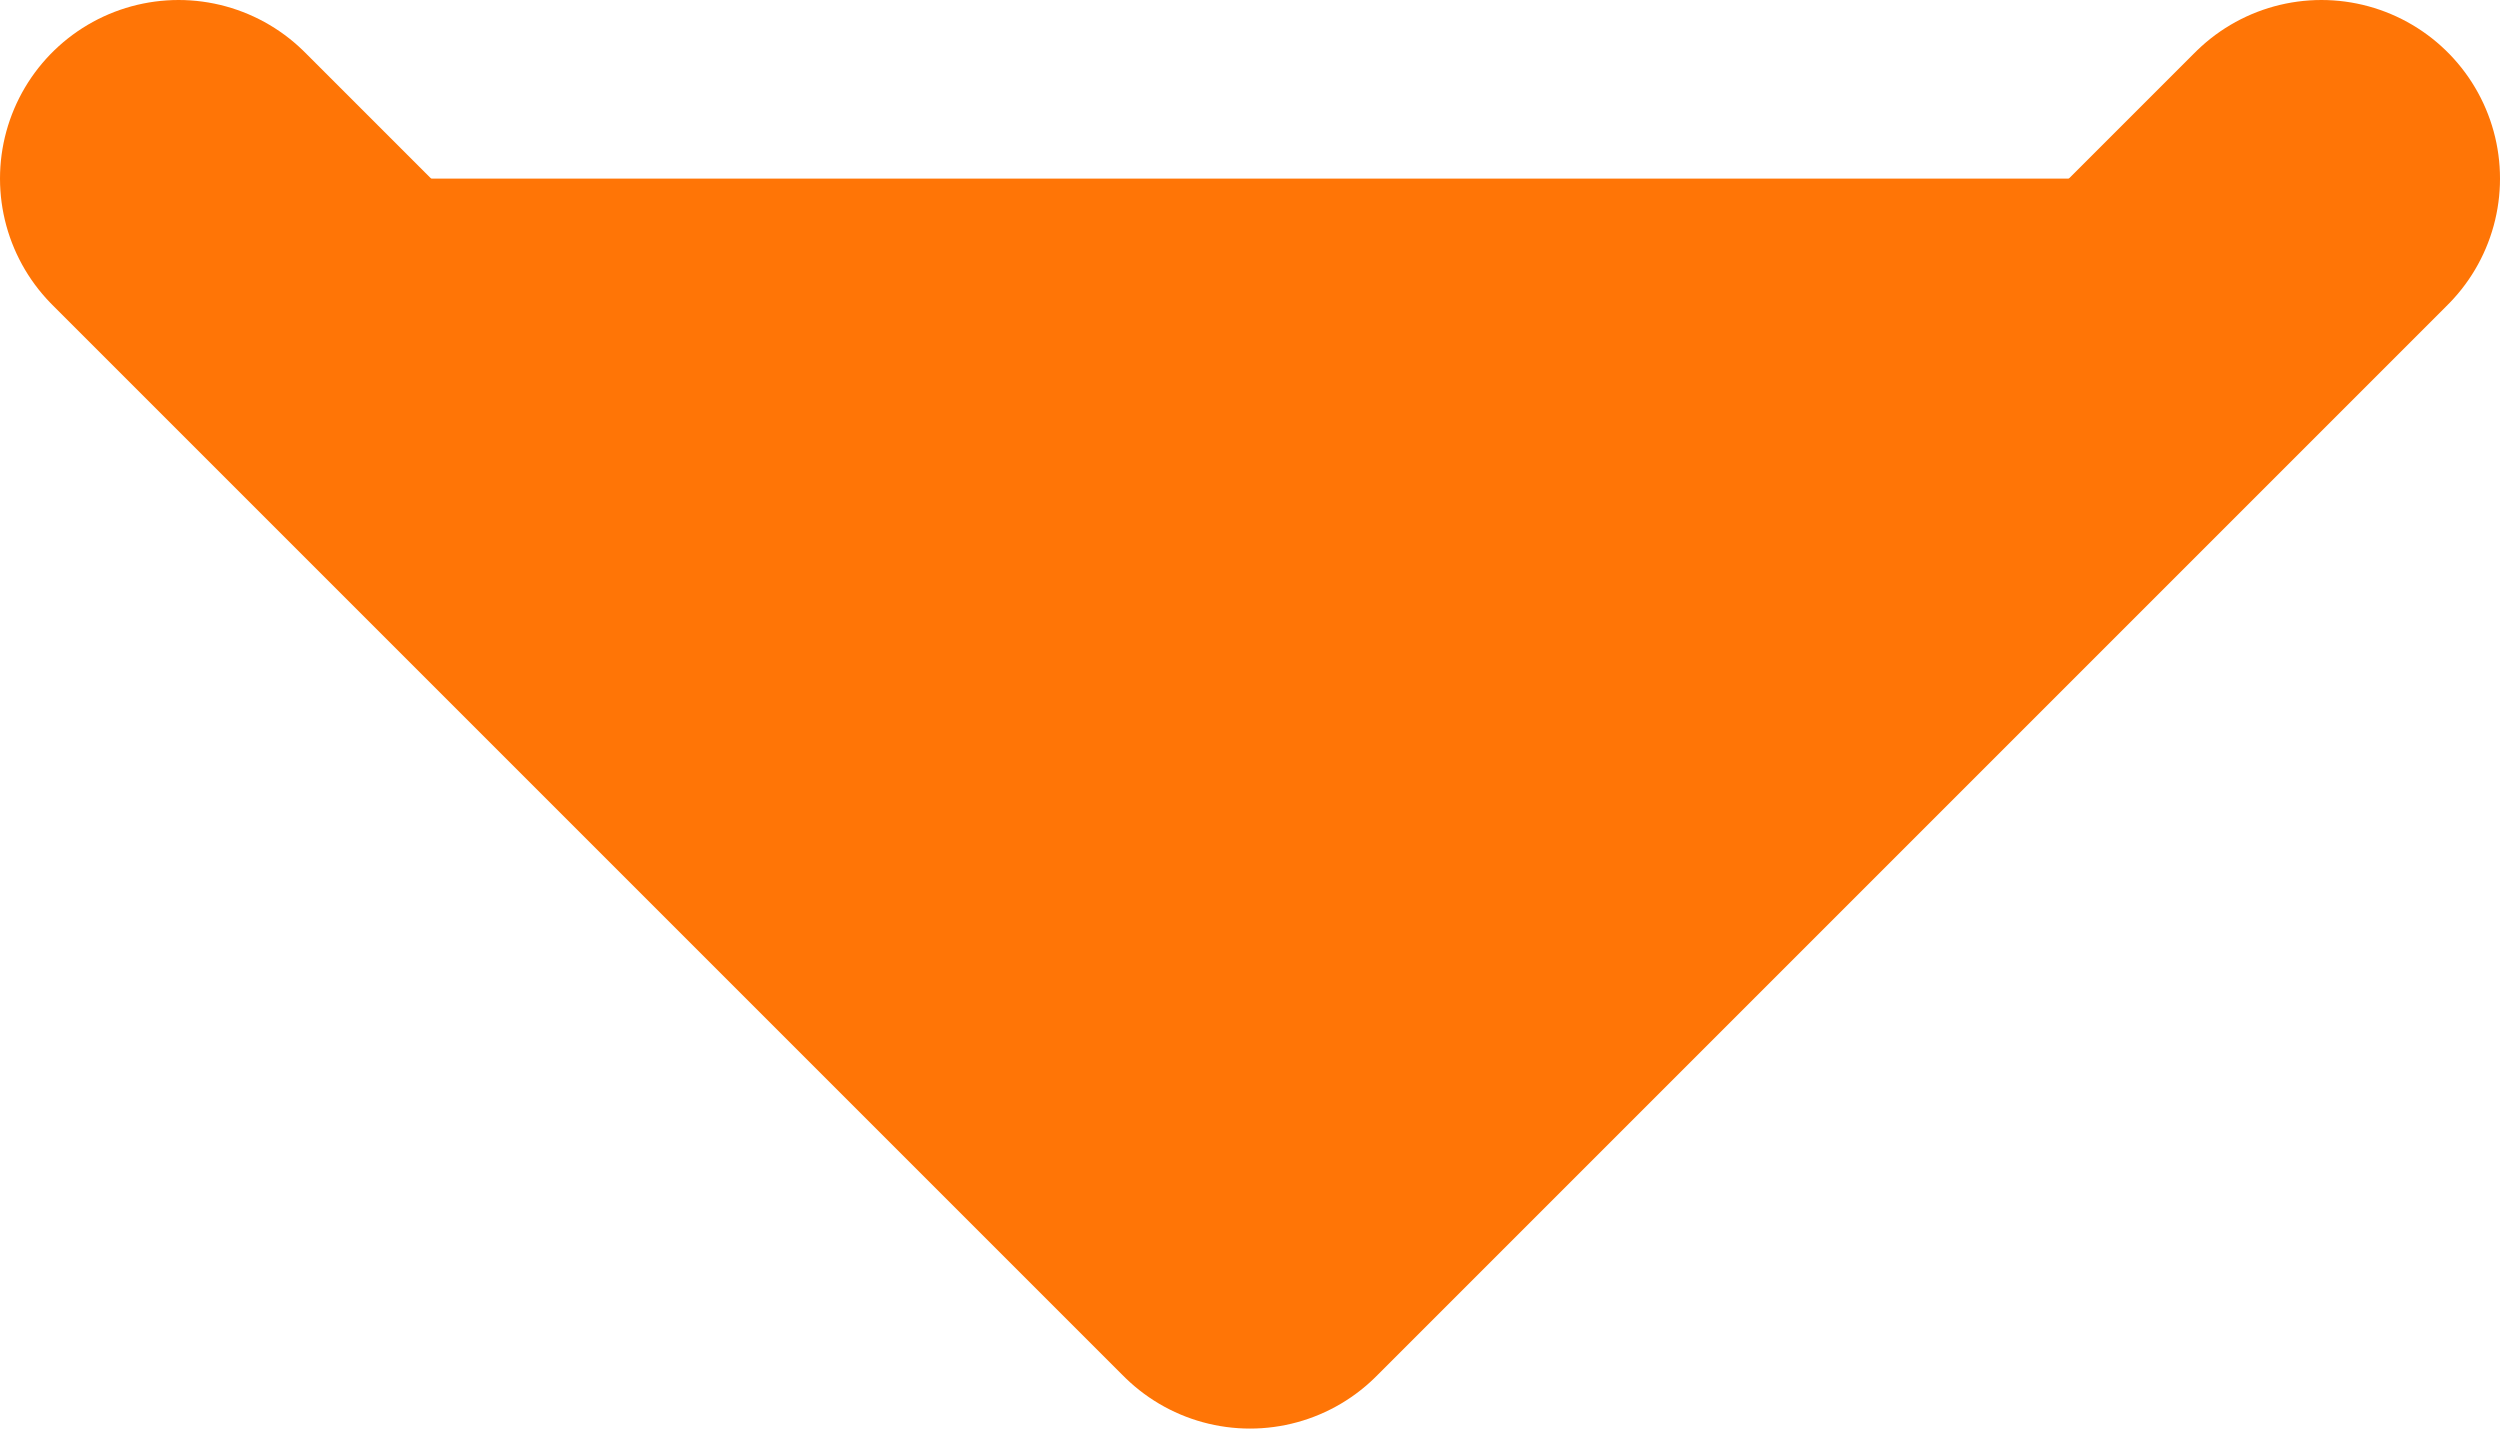 <svg width="14" height="8" viewBox="0 0 14 8" fill="none" xmlns="http://www.w3.org/2000/svg">
<path d="M1 1L7 7L13 1" fill="#FF7506" stroke="#FF7506" stroke-width="2" stroke-linecap="round" stroke-linejoin="round"/>
</svg>
